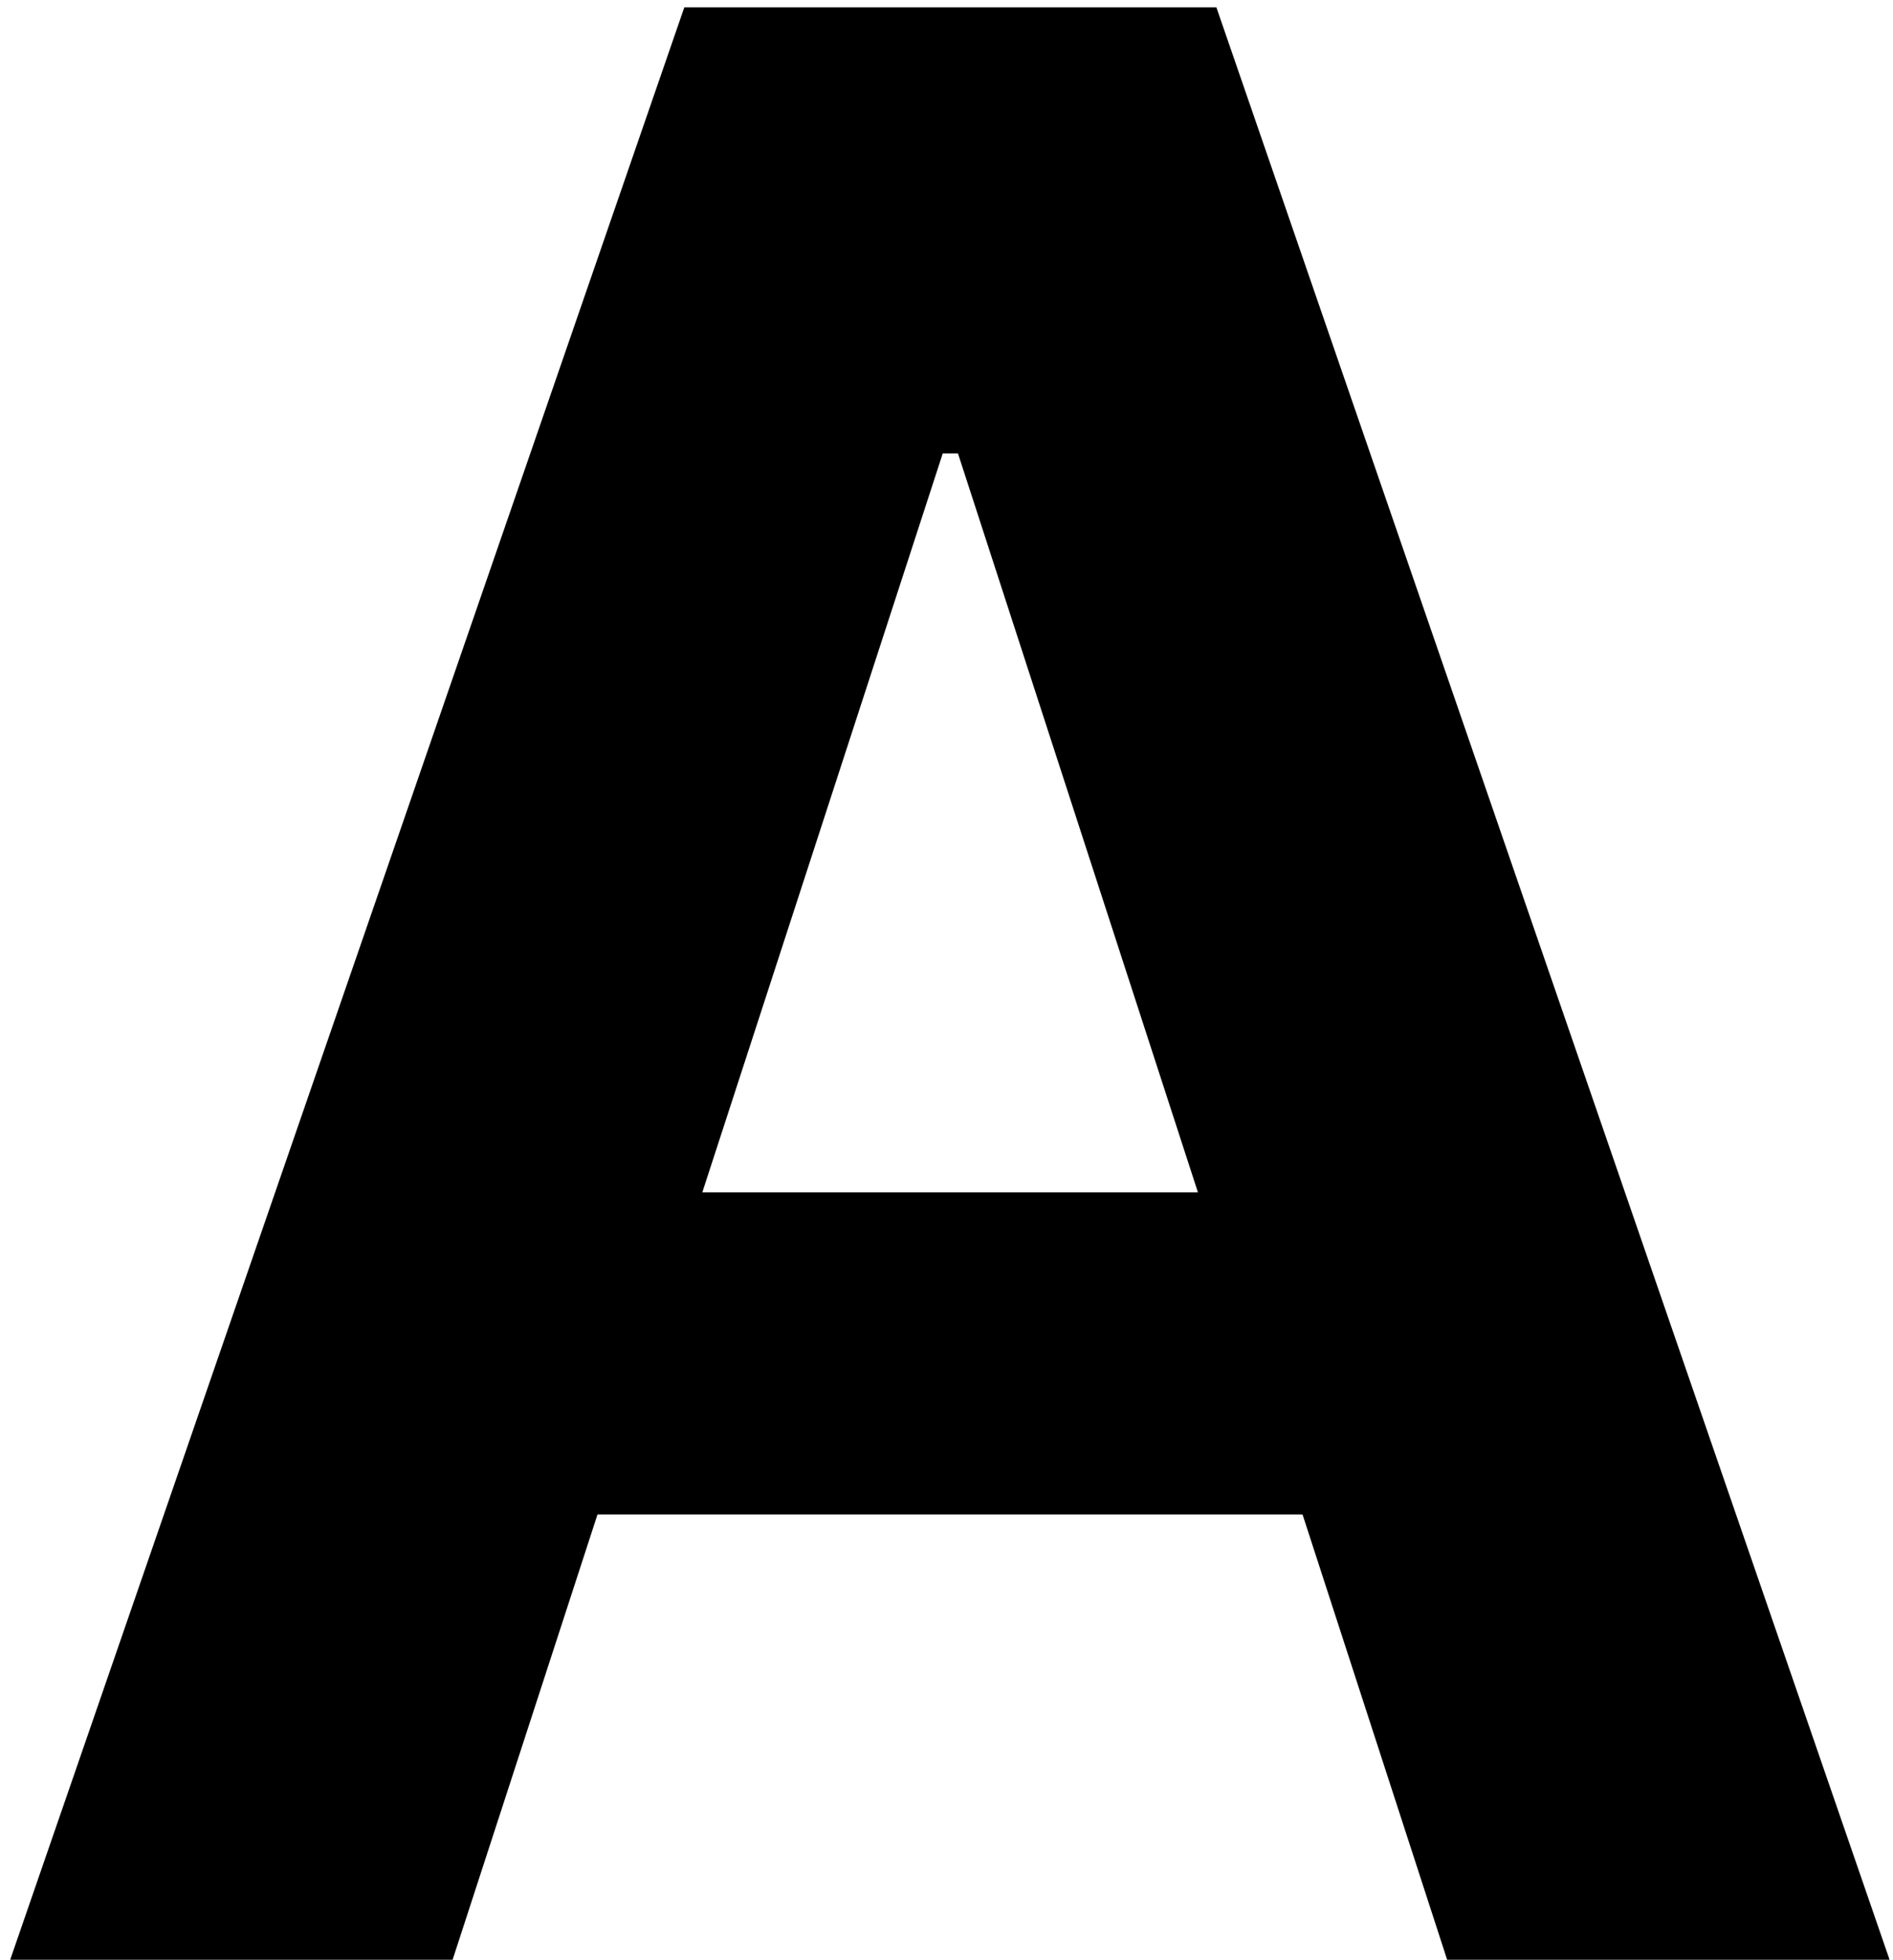 <svg width="141" height="146" viewBox="0 0 141 146" fill="none" xmlns="http://www.w3.org/2000/svg">
<path d="M33.713 146H0.759L50.972 0.545H90.602L140.744 146H107.79L71.355 33.784H70.219L33.713 146ZM31.653 88.827H109.494V112.832H31.653V88.827Z" fill="currentColor"/>
</svg>
